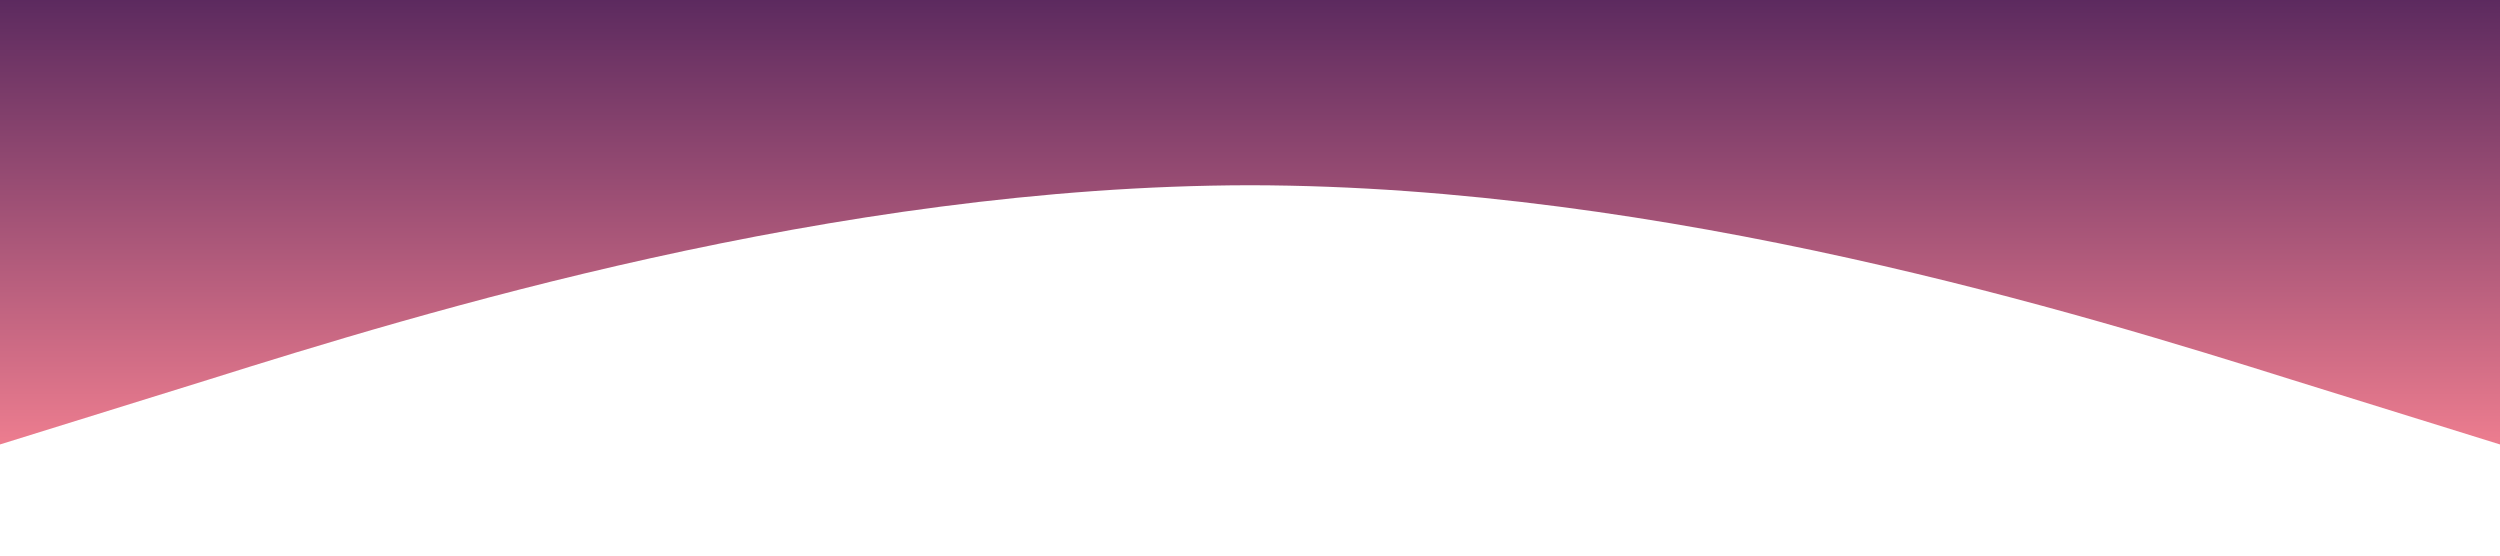 <svg xmlns="http://www.w3.org/2000/svg" viewBox="0 0 1440 320">
    <defs>
        <linearGradient id="grad1" x1="0%" y1="0%" x2="0%" y2="100%">
        <stop offset="0%" style="stop-color:#5C2A5F;stop-opacity:1" />
        <stop offset="100%" style="stop-color:#ED7D8F;stop-opacity:1" />
        </linearGradient>
    </defs>
    <path fill="url(#grad1)" fill-opacity="1" d="M0,256L120,218.7C240,181,480,107,720,106.7C960,107,1200,181,1320,218.7L1440,256L1440,0L1320,0C1200,0,960,0,720,0C480,0,240,0,120,0L0,0Z"></path>
</svg>